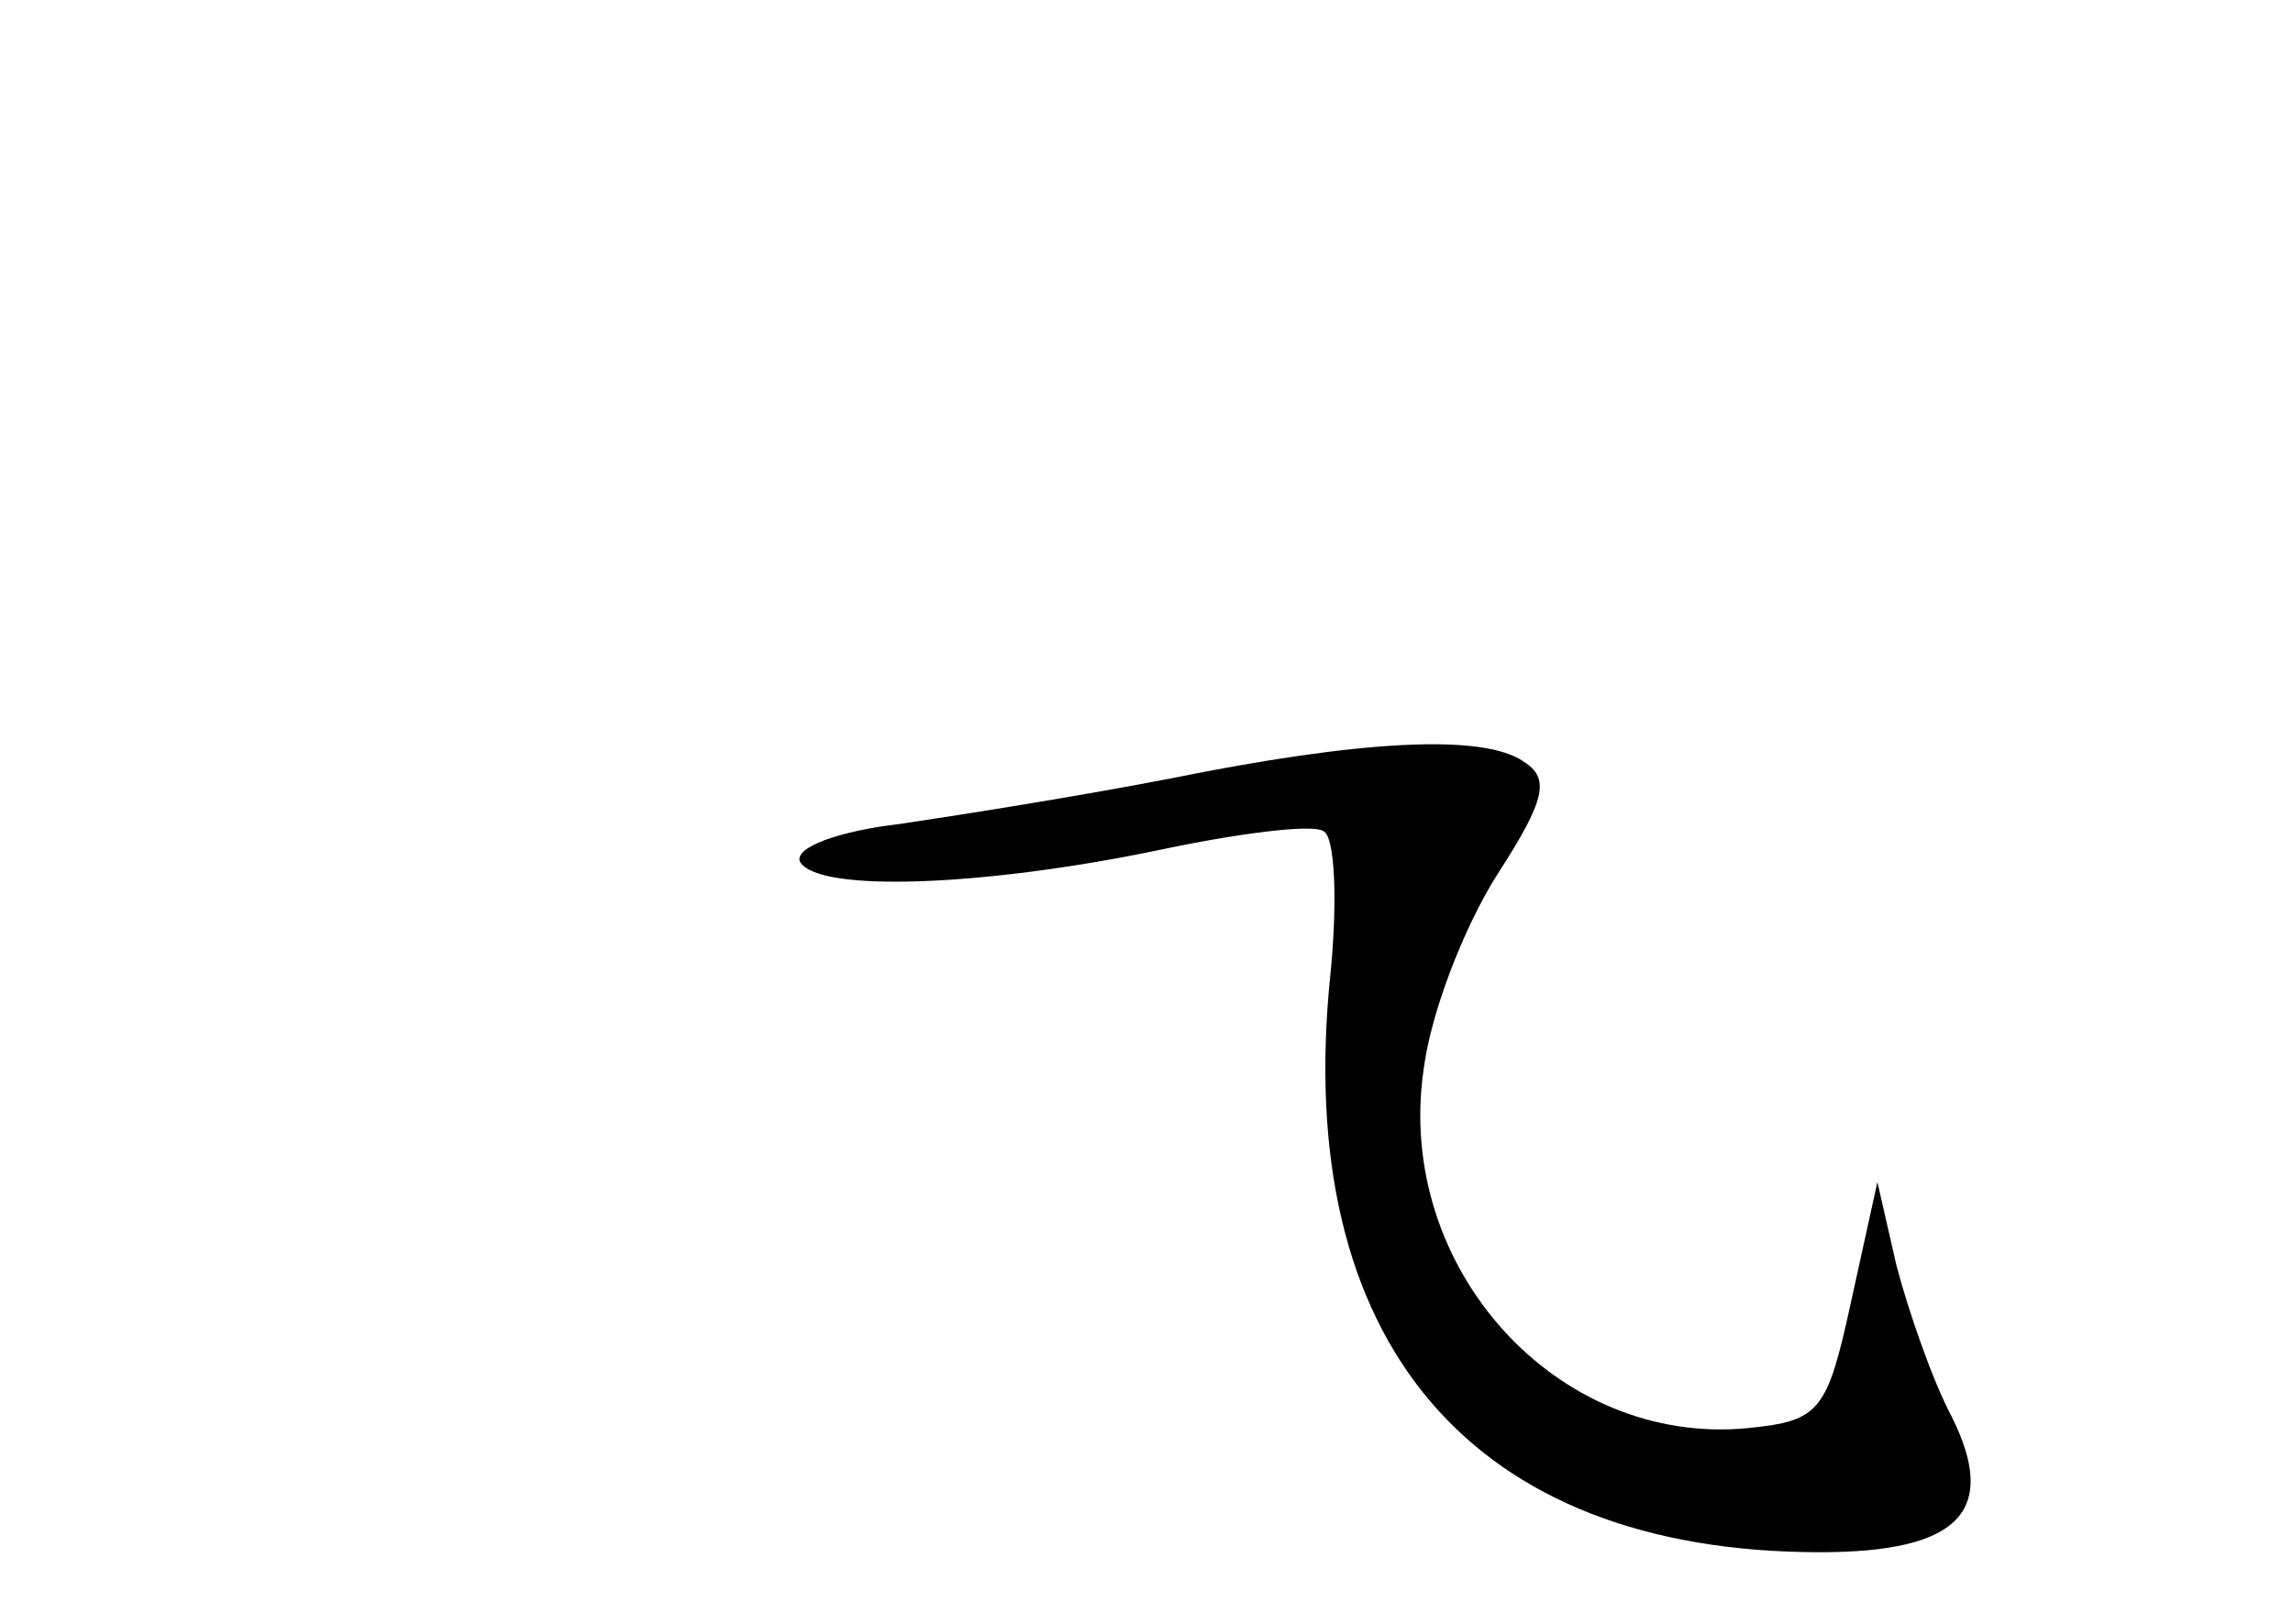 <?xml version="1.0" standalone="no"?>
<!DOCTYPE svg PUBLIC "-//W3C//DTD SVG 20010904//EN"
 "http://www.w3.org/TR/2001/REC-SVG-20010904/DTD/svg10.dtd">
<svg version="1.0" xmlns="http://www.w3.org/2000/svg"
 width="96pt" height="68pt" viewBox="0 0 96 68"
 preserveAspectRatio="xMidYMid meet">
<g transform="translate(0,68) scale(0.1,-0.1)"
fill="#000000" stroke="none">
<path d="M490 354 c-36 -7 -86 -15 -113 -19 -26 -3 -45 -10 -42 -16 8 -13 78
-10 150 5 33 7 64 11 69 8 5 -2 6 -30 3 -60 -16 -154 59 -242 205 -242 58 0
75 17 55 57 -8 15 -18 44 -23 63 l-8 35 -11 -50 c-10 -46 -13 -50 -43 -53 -80
-8 -148 67 -136 150 3 24 17 60 31 82 20 31 22 40 11 47 -17 12 -69 9 -148 -7z"/>
</g>
</svg>
